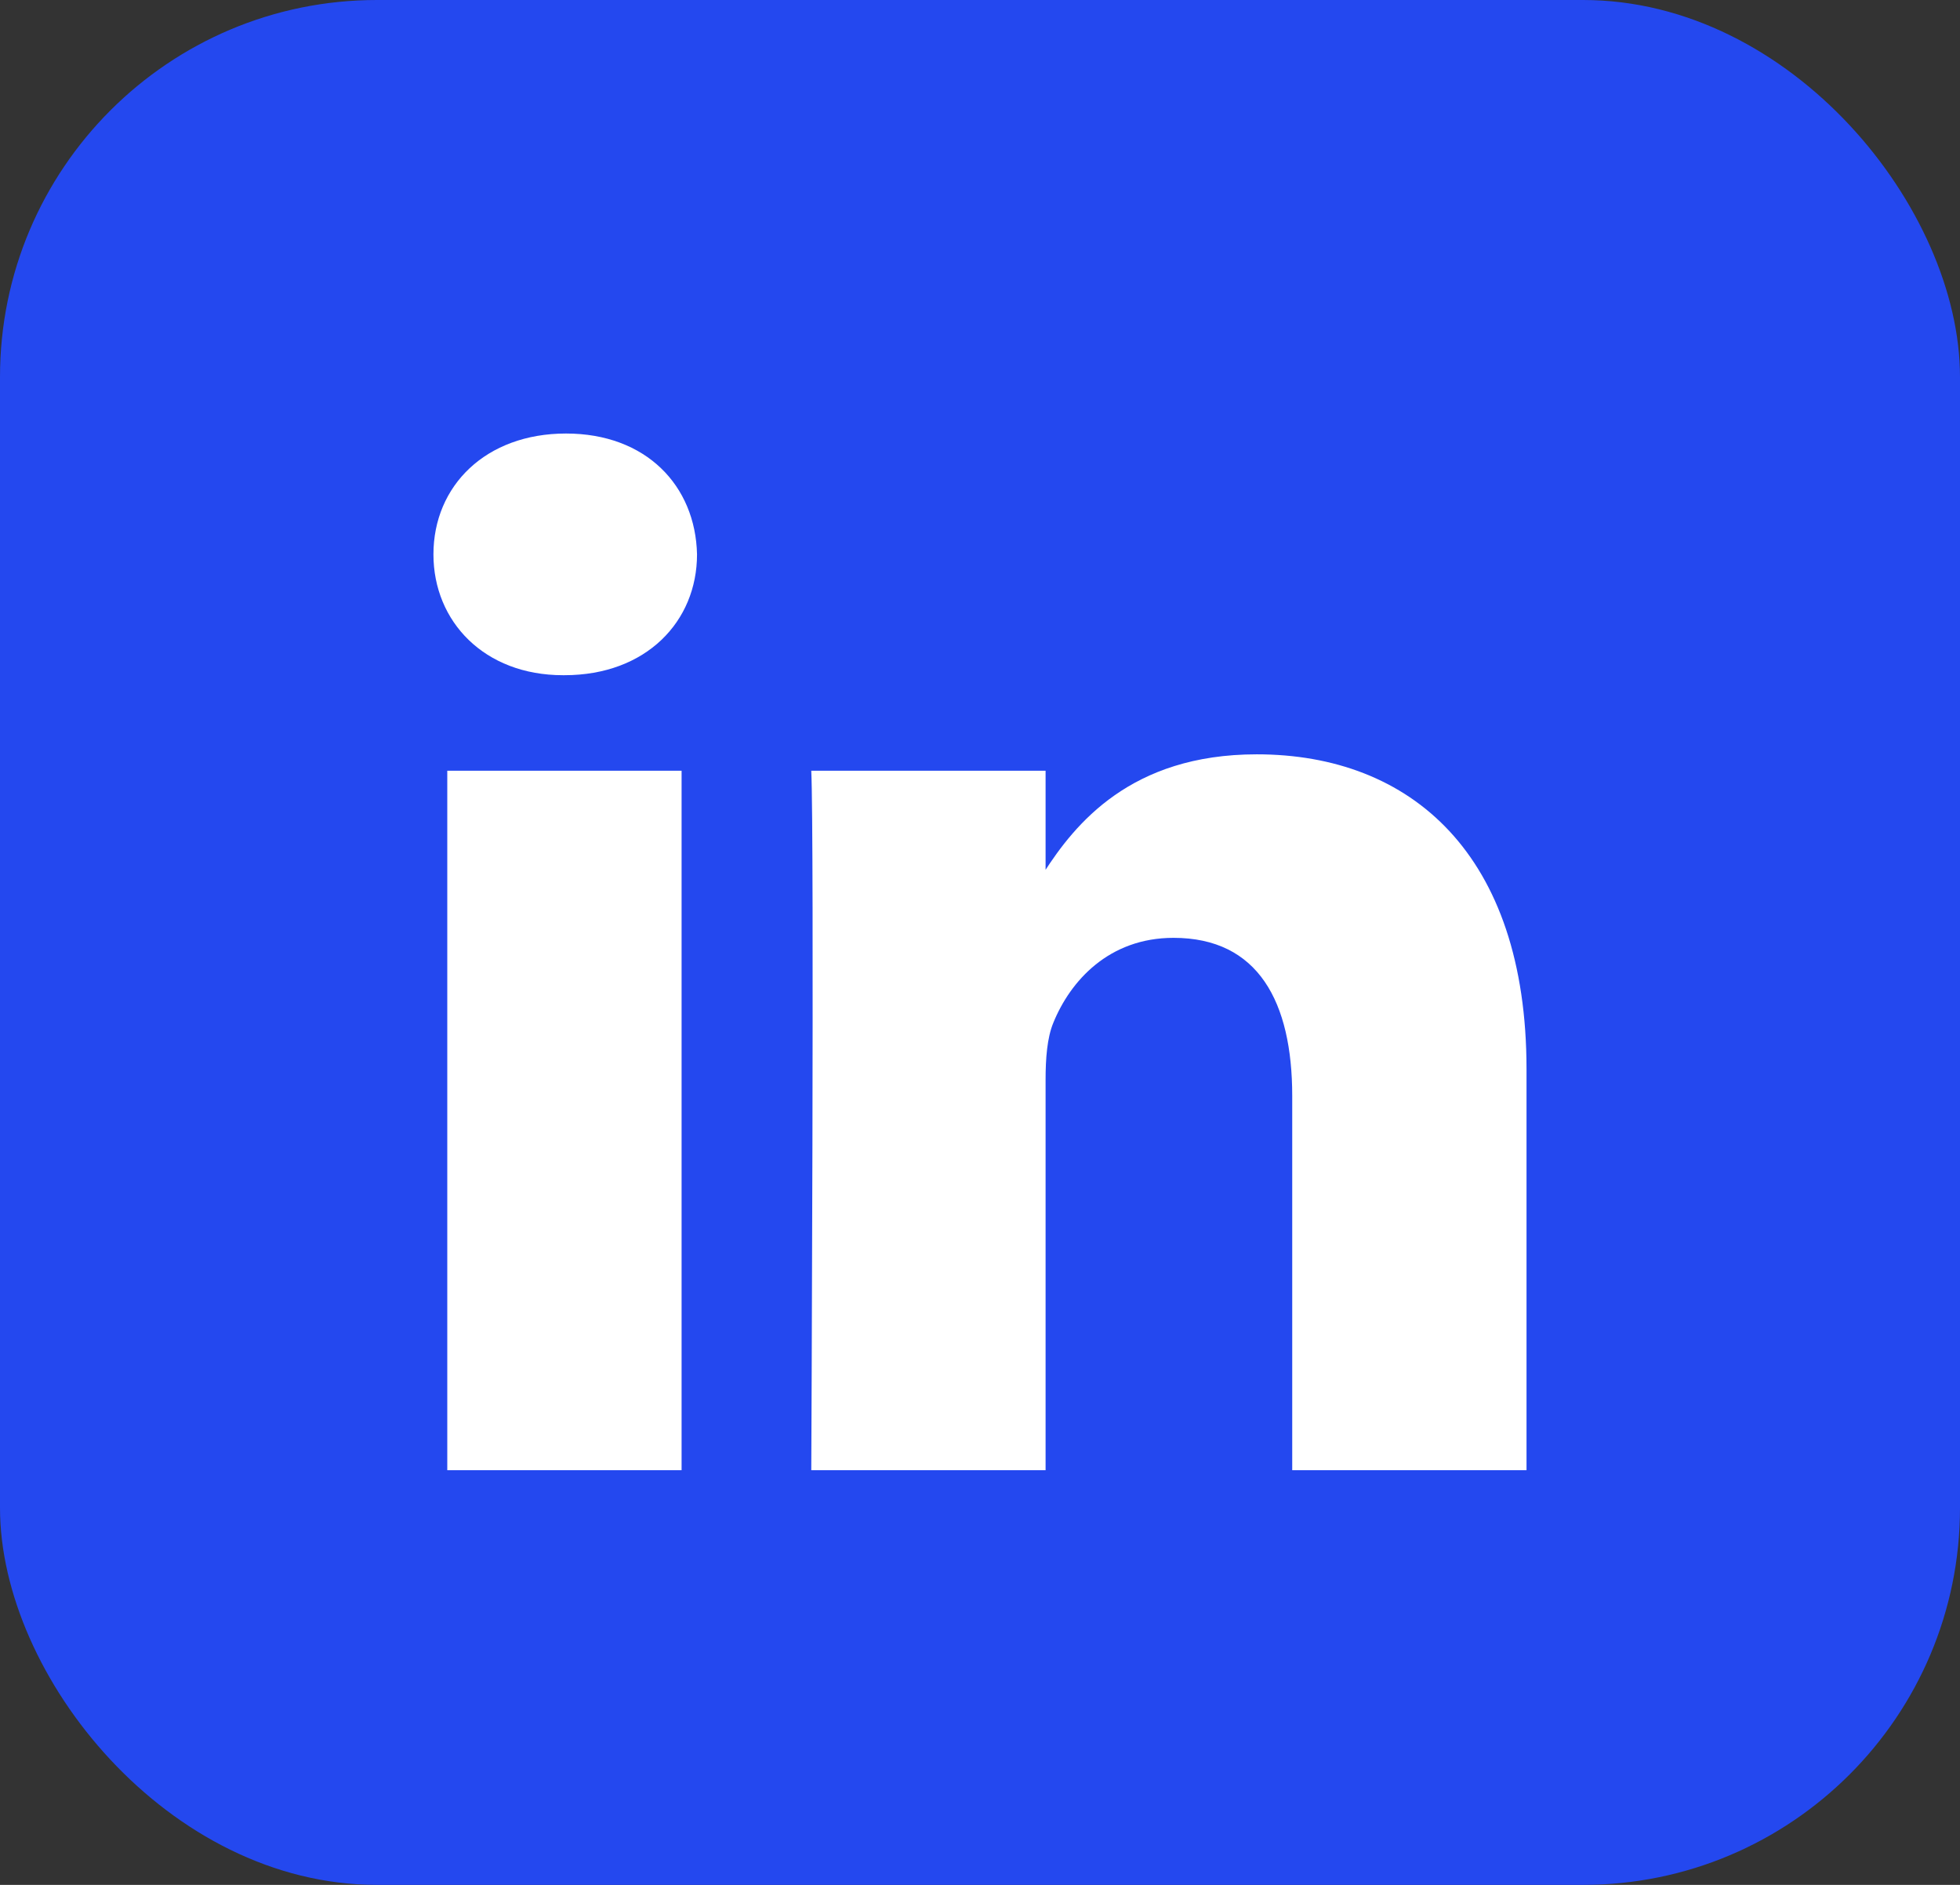 <svg width="104" height="100" viewBox="0 0 104 100" fill="none" xmlns="http://www.w3.org/2000/svg">
<rect x="0" y="0" width="104" height="100" fill="#333333" stroke="none"/>
<rect width="104" height="100" rx="20" fill="#2448EF"/>
<g clip-path="url(#clip0)">
<path d="M36.166 78V40.891H23.733V78H36.166ZM29.951 35.822C34.286 35.822 36.985 32.972 36.985 29.411C36.904 25.77 34.286 23 30.033 23C25.78 23 22.999 25.77 22.999 29.411C22.999 32.972 25.697 35.822 29.869 35.822H29.95H29.951ZM43.047 78H55.48V57.276C55.48 56.167 55.561 55.059 55.889 54.267C56.788 52.051 58.834 49.756 62.268 49.756C66.767 49.756 68.567 53.159 68.567 58.147V77.999H80.999V56.722C80.999 45.323 74.865 40.02 66.685 40.02C59.978 40.02 57.033 43.739 55.397 46.272H55.48V40.89H43.047C43.211 44.372 43.047 77.999 43.047 77.999L43.047 78Z" fill="white"/>
</g>
<defs>
<clipPath id="clip0">
<rect width="58" height="55" fill="white" transform="translate(23 23)"/>
</clipPath>
</defs>
</svg>
